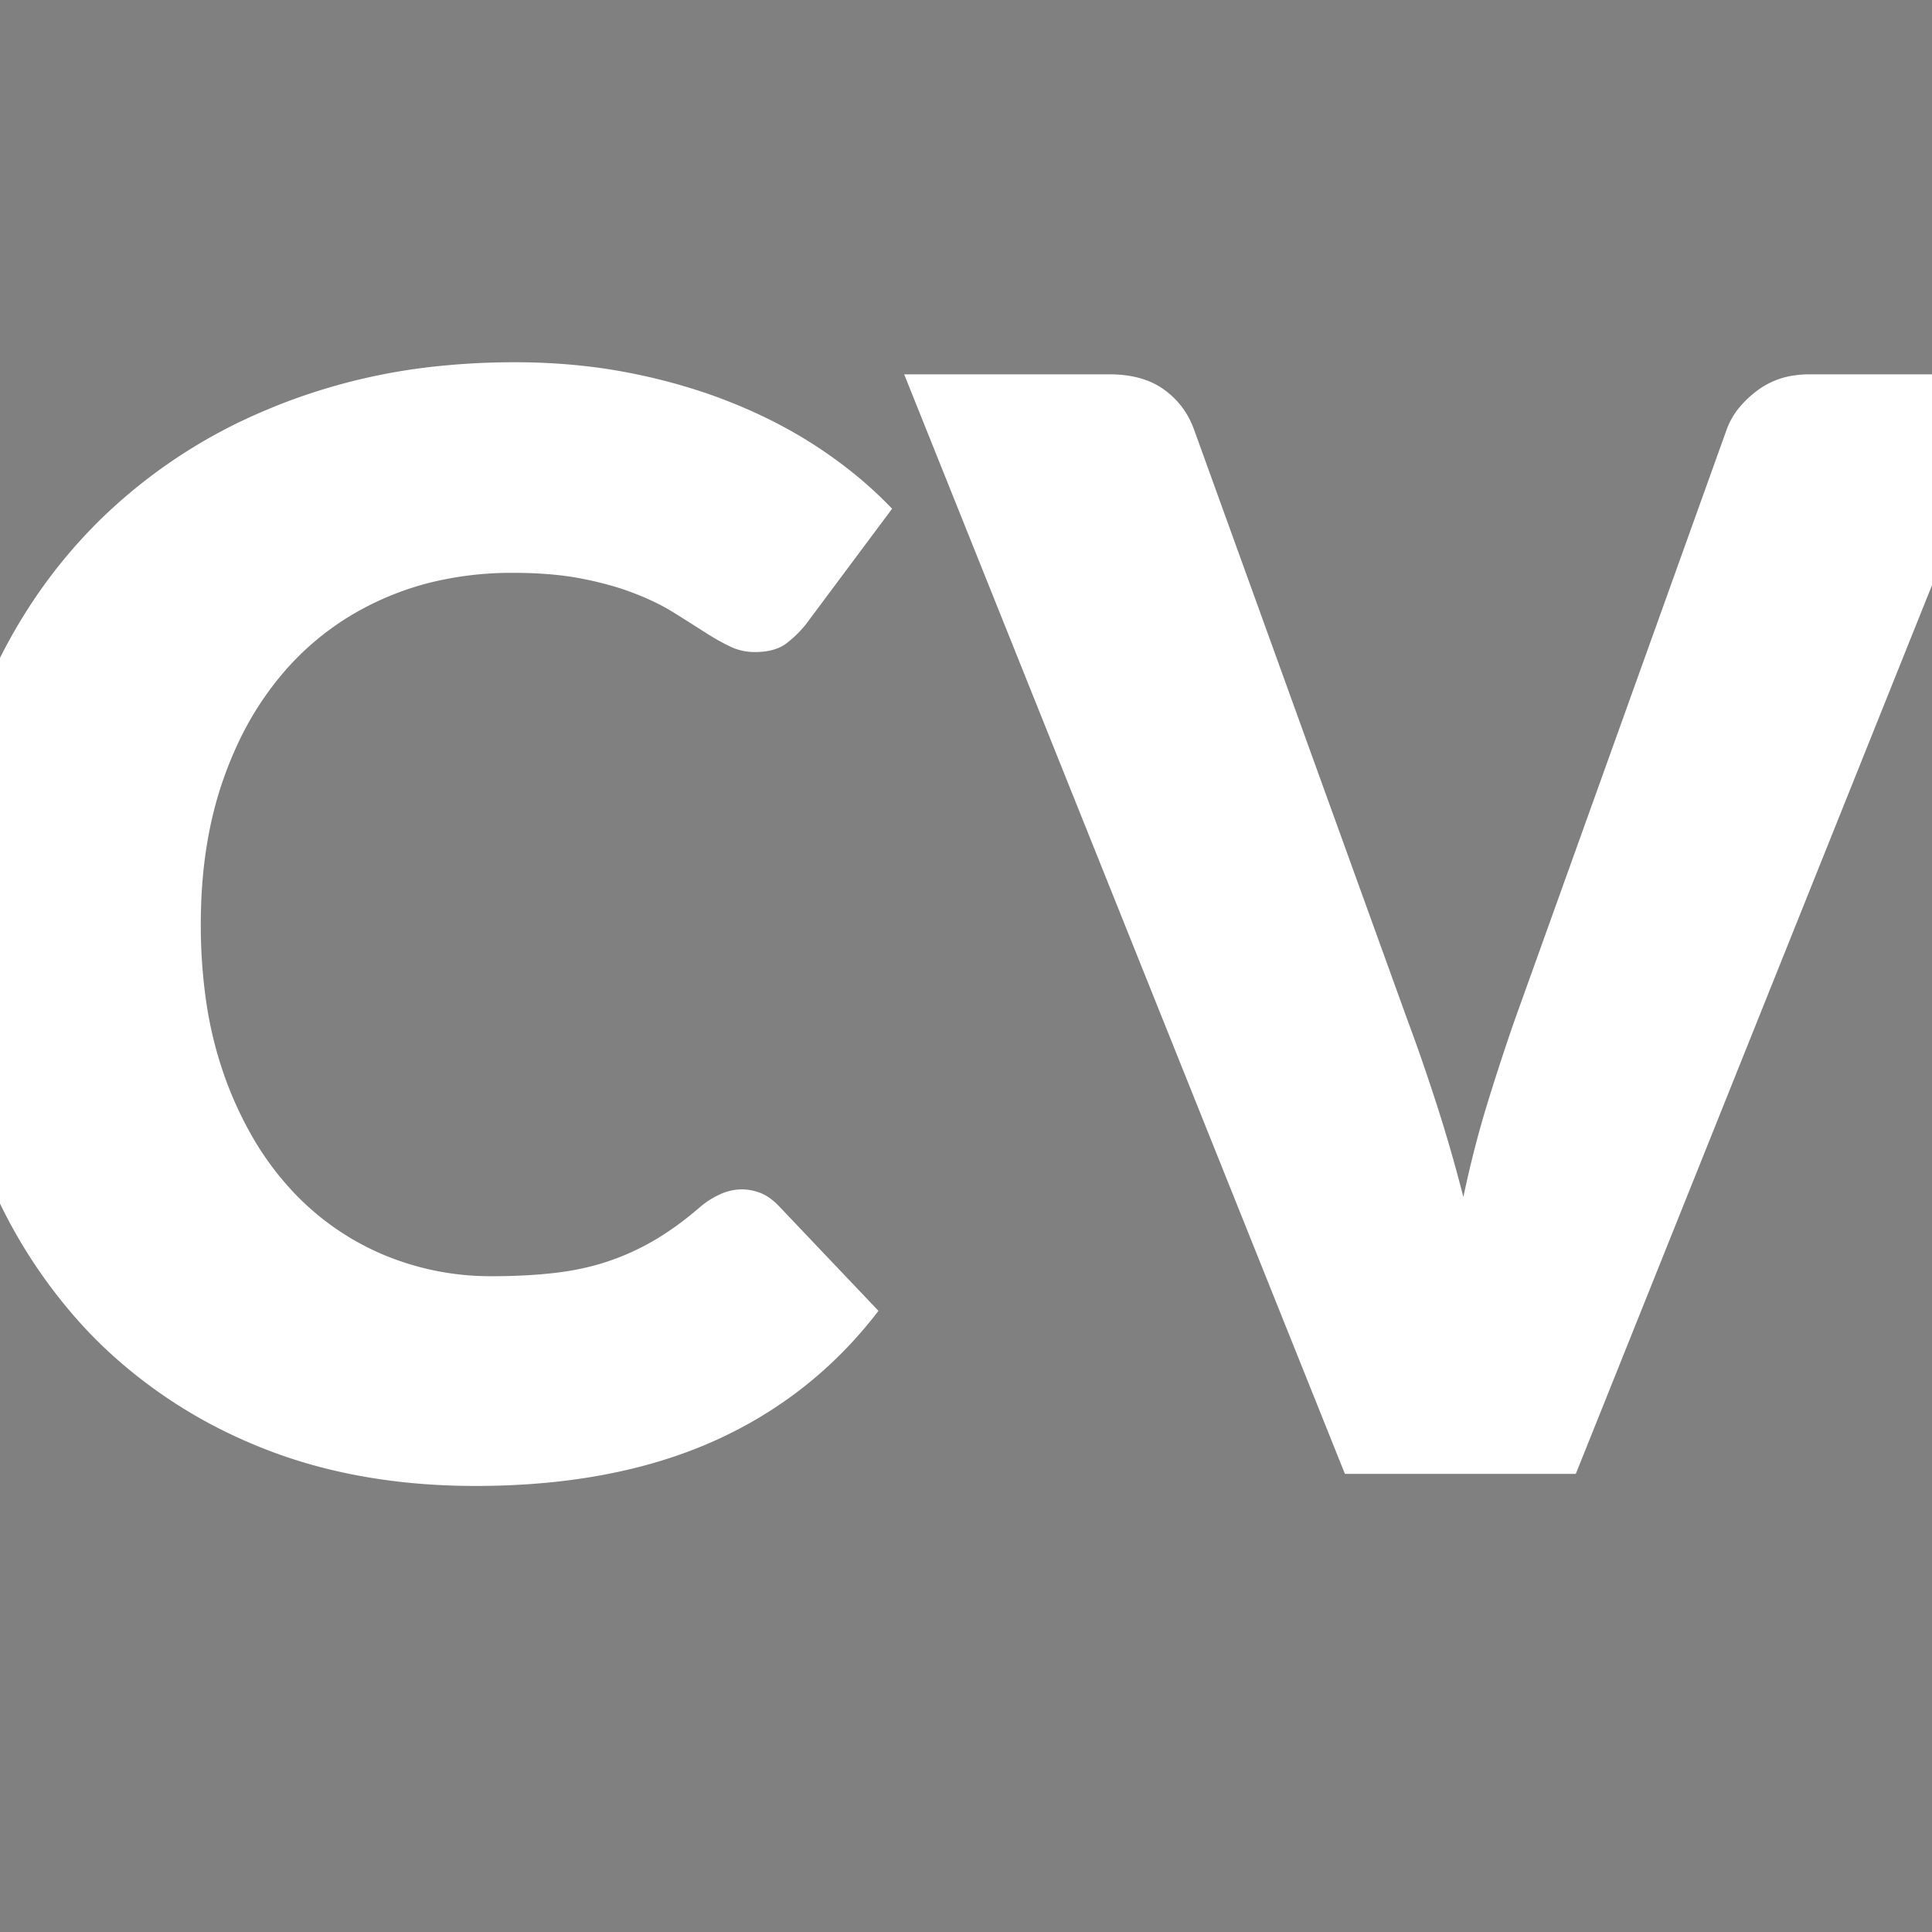 <svg width="16" height="16" viewBox="0.5 -3 16 16" xmlns="http://www.w3.org/2000/svg">
   <rect x="0.5" y="-3" width="16" height="16" fill="#808080" stroke="none"/>
   <g id="svgGroup" stroke-linecap="round" fill-rule="evenodd" font-size="9pt" stroke="#050505" stroke-width="0mm" fill="#ffffff" style="stroke:#050505;stroke-width:0mm;fill:#ffffff"><path d="M 11.638 9.206 L 7.988 0.1 L 9.688 0.1 Q 9.928 0.1 10.092 0.195 A 0.585 0.585 0 0 1 10.138 0.225 Q 10.313 0.35 10.388 0.556 L 12.15 5.431 A 15.556 15.556 0 0 1 12.27 5.764 A 19.411 19.411 0 0 1 12.391 6.125 Q 12.513 6.5 12.619 6.913 Q 12.706 6.5 12.822 6.125 A 20.376 20.376 0 0 1 12.937 5.764 A 16.293 16.293 0 0 1 13.05 5.431 L 14.8 0.556 A 0.618 0.618 0 0 1 14.915 0.362 A 0.874 0.874 0 0 1 15.044 0.241 A 0.665 0.665 0 0 1 15.367 0.108 A 0.882 0.882 0 0 1 15.488 0.1 L 17.2 0.1 L 13.55 9.206 L 11.638 9.206 Z M 6.938 6.975 L 7.775 7.856 Q 7.225 8.575 6.397 8.941 Q 5.569 9.306 4.438 9.306 Q 3.4 9.306 2.578 8.953 A 4.068 4.068 0 0 1 1.35 8.148 A 3.879 3.879 0 0 1 1.184 7.978 A 4.245 4.245 0 0 1 0.367 6.663 A 4.91 4.91 0 0 1 0.306 6.503 A 5.267 5.267 0 0 1 0.015 5.08 A 6.233 6.233 0 0 1 0 4.65 A 5.171 5.171 0 0 1 0.144 3.413 A 4.495 4.495 0 0 1 0.35 2.778 Q 0.7 1.925 1.328 1.306 A 4.379 4.379 0 0 1 2.716 0.391 A 5.038 5.038 0 0 1 2.831 0.344 A 4.982 4.982 0 0 1 4.183 0.027 A 6.055 6.055 0 0 1 4.763 0 A 5.166 5.166 0 0 1 5.439 0.043 A 4.434 4.434 0 0 1 5.728 0.091 A 4.871 4.871 0 0 1 6.374 0.265 A 4.31 4.31 0 0 1 6.575 0.341 Q 6.969 0.5 7.3 0.722 Q 7.631 0.944 7.888 1.213 L 7.175 2.169 A 0.902 0.902 0 0 1 7.024 2.319 A 1.002 1.002 0 0 1 7.013 2.328 Q 6.938 2.385 6.816 2.397 A 0.691 0.691 0 0 1 6.75 2.4 Q 6.638 2.4 6.538 2.35 A 2.055 2.055 0 0 1 6.434 2.295 A 2.681 2.681 0 0 1 6.325 2.228 A 32.871 32.871 0 0 0 6.207 2.153 A 42.573 42.573 0 0 0 6.078 2.072 A 1.603 1.603 0 0 0 5.931 1.991 Q 5.852 1.952 5.759 1.916 A 2.169 2.169 0 0 0 5.573 1.853 Q 5.459 1.82 5.328 1.794 A 2.329 2.329 0 0 0 5.096 1.76 Q 4.936 1.744 4.75 1.744 A 2.827 2.827 0 0 0 4.086 1.819 A 2.424 2.424 0 0 0 3.7 1.947 Q 3.225 2.15 2.884 2.528 A 2.572 2.572 0 0 0 2.465 3.169 A 3.125 3.125 0 0 0 2.353 3.444 Q 2.163 3.981 2.163 4.65 A 4.386 4.386 0 0 0 2.207 5.291 A 3.258 3.258 0 0 0 2.353 5.894 A 3.057 3.057 0 0 0 2.595 6.423 A 2.435 2.435 0 0 0 2.872 6.809 A 2.201 2.201 0 0 0 3.638 7.375 A 2.289 2.289 0 0 0 4.575 7.569 A 5.147 5.147 0 0 0 4.85 7.562 A 3.905 3.905 0 0 0 5.1 7.541 A 2.288 2.288 0 0 0 5.404 7.485 A 1.947 1.947 0 0 0 5.541 7.444 A 2.038 2.038 0 0 0 5.928 7.266 A 2.374 2.374 0 0 0 6.154 7.113 A 2.961 2.961 0 0 0 6.3 6.994 Q 6.375 6.931 6.463 6.891 A 0.426 0.426 0 0 1 6.644 6.85 A 0.421 0.421 0 0 1 6.782 6.874 A 0.481 0.481 0 0 1 6.794 6.878 A 0.359 0.359 0 0 1 6.876 6.923 A 0.487 0.487 0 0 1 6.938 6.975 Z"/></g>
</svg>